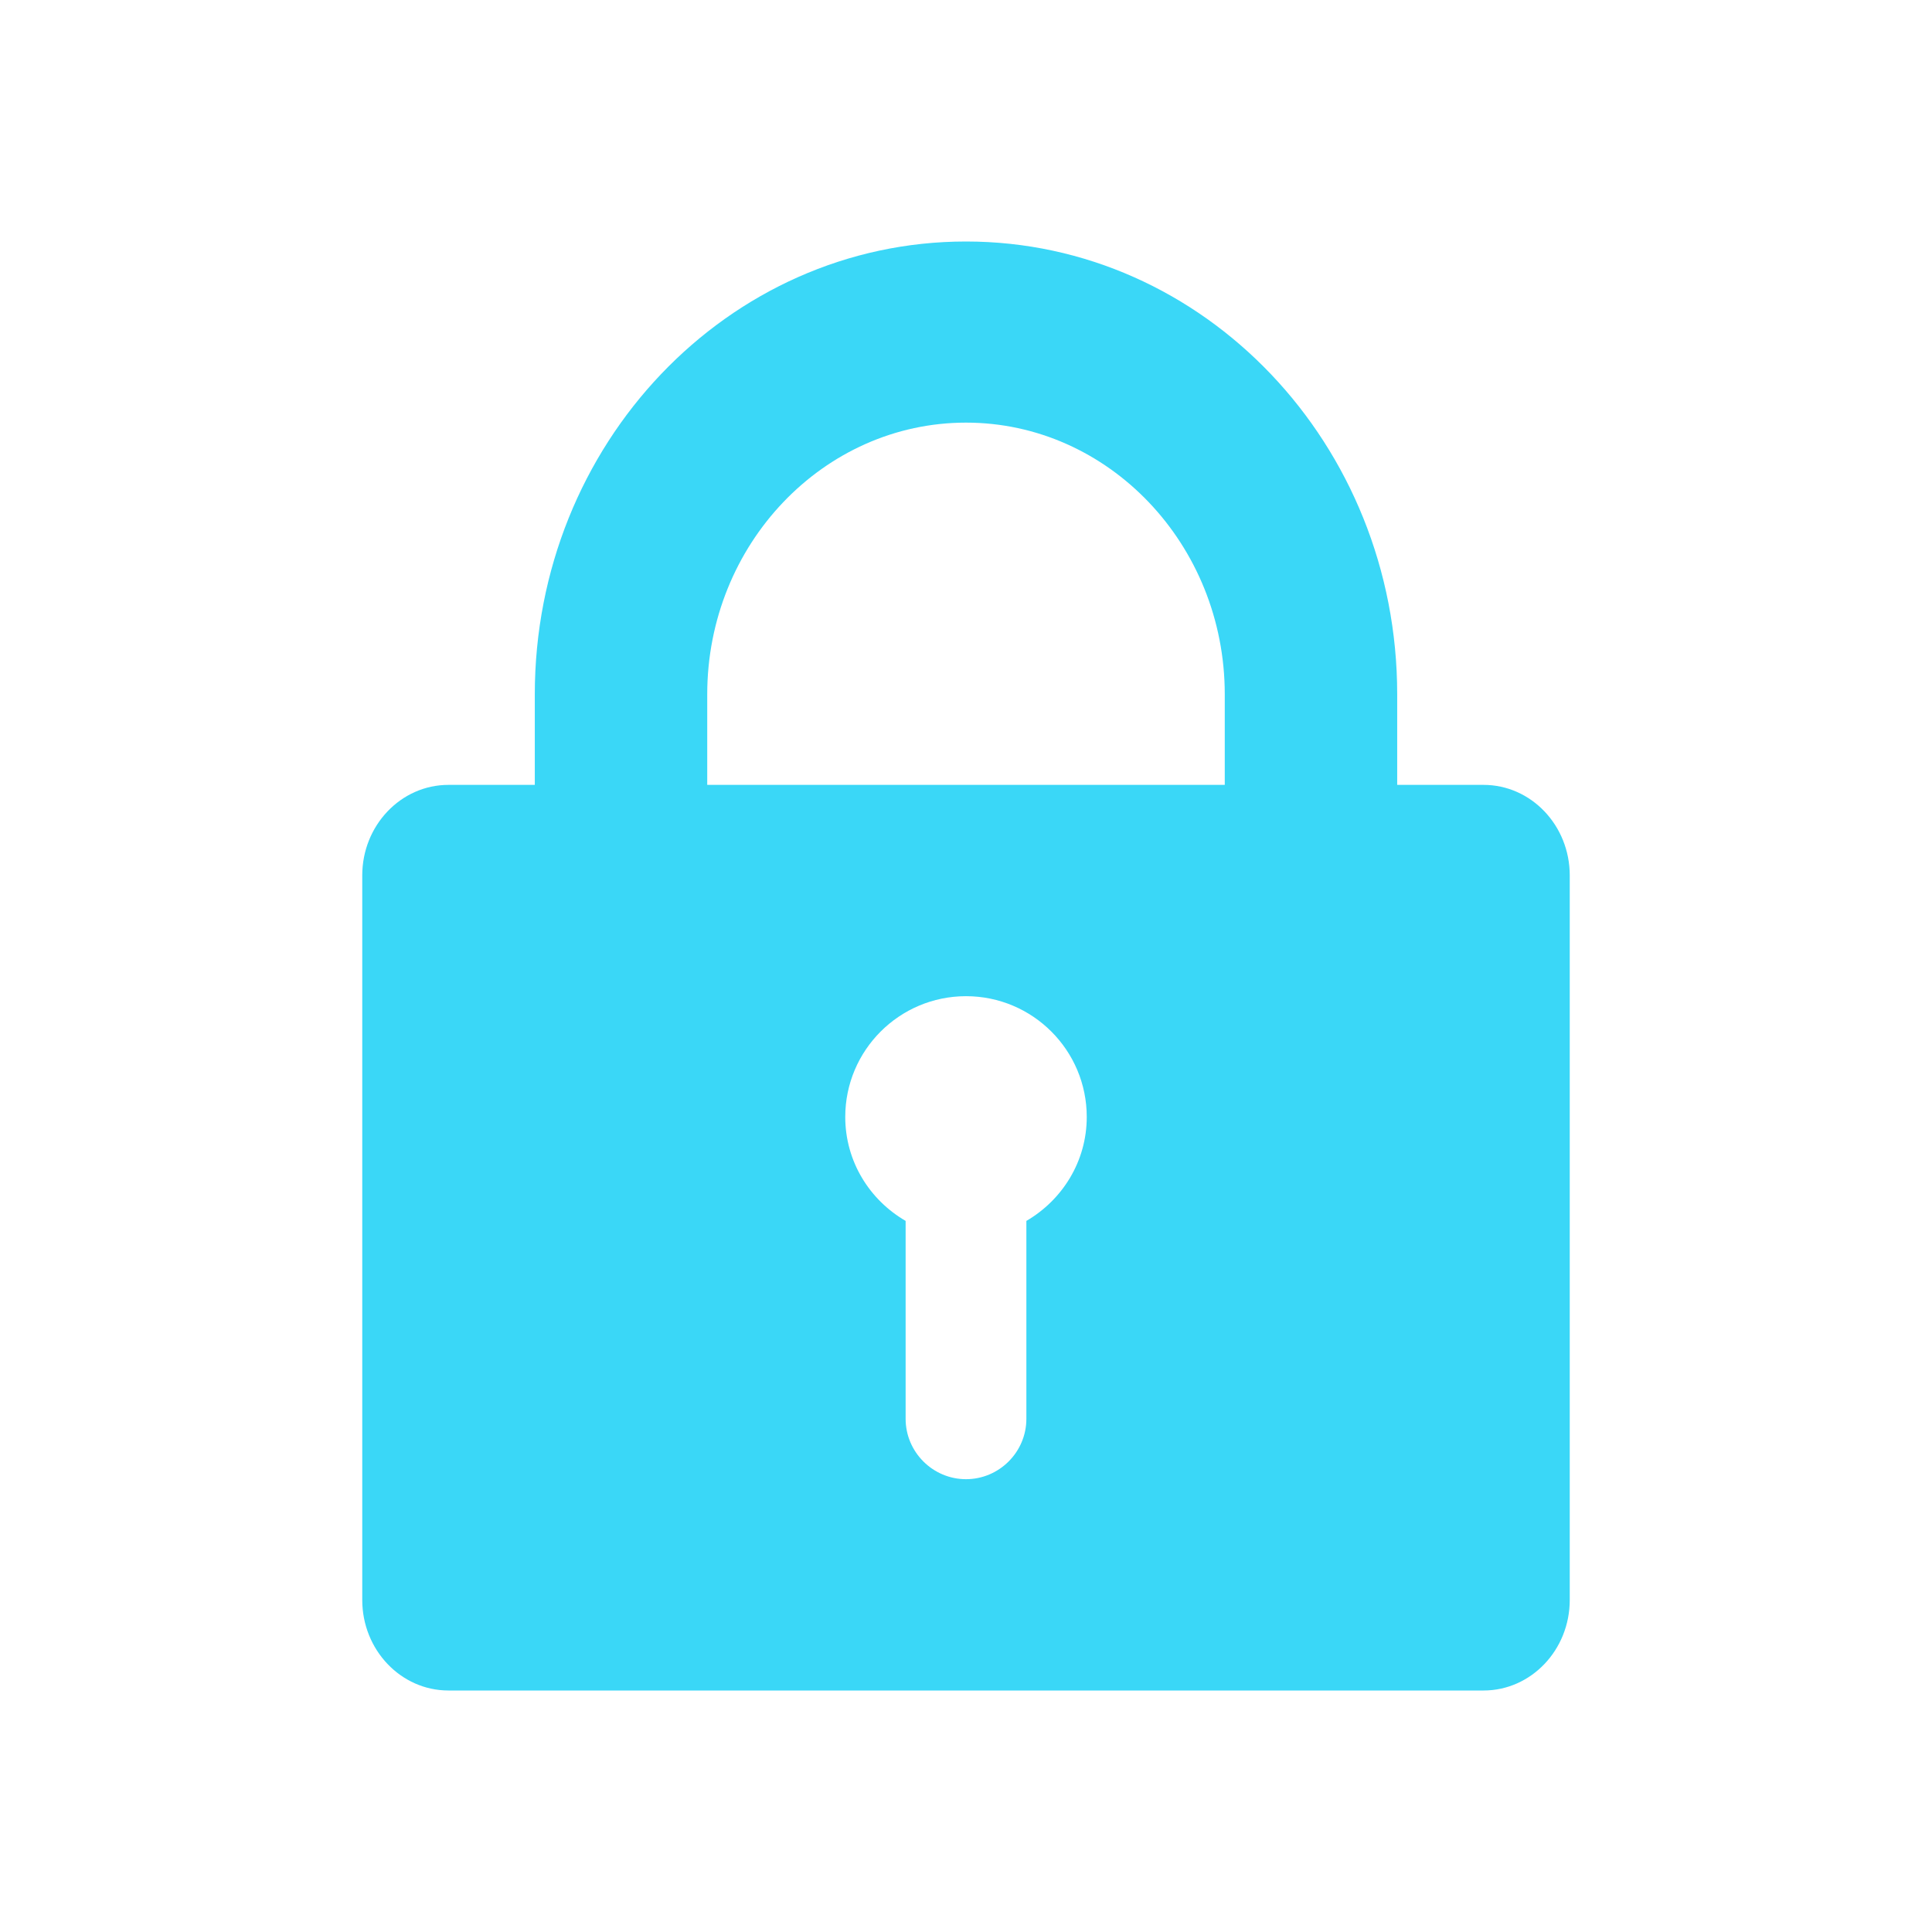 <?xml version="1.0" encoding="UTF-8"?>
<svg width="16px" height="16px" viewBox="0 0 16 16" version="1.1" xmlns="http://www.w3.org/2000/svg" xmlns:xlink="http://www.w3.org/1999/xlink">
    <title>8C5A058E-D2E6-4298-AF8D-4172411B15DA@1x</title>
    <g id="Symbols" stroke="none" stroke-width="1" fill="none" fill-rule="evenodd">
        <g id="Icons/16px/locked" fill="#3ad7f7">
            <path d="M10.143,6.5 L5.857,6.5 L5.857,5.75 C5.857,4.51 6.819,3.5 8,3.5 C9.181,3.5 10.143,4.51 10.143,5.75 L10.143,6.5 Z M8.5,11.75 C8.5,12.025 8.275,12.25 8,12.25 C7.725,12.25 7.5,12.025 7.5,11.75 L7.5,10.111 C7.202,9.938 7,9.619 7,9.25 C7,8.698 7.448,8.25 8,8.25 C8.552,8.25 9,8.698 9,9.25 C9,9.619 8.797,9.938 8.5,10.111 L8.5,11.75 Z M11.571,6.5 L11.571,5.75 C11.571,3.679 9.972,2 8,2 C6.027,2 4.429,3.679 4.429,5.75 L4.429,6.5 L3.714,6.5 C3.32,6.5 3,6.836 3,7.25 L3,13.25 C3,13.664 3.32,14 3.714,14 L12.286,14 C12.68,14 13,13.664 13,13.25 L13,7.25 C13,6.836 12.68,6.5 12.286,6.5 L11.571,6.5 Z" id="Fill-1"></path>
        </g>
    </g>
</svg>
